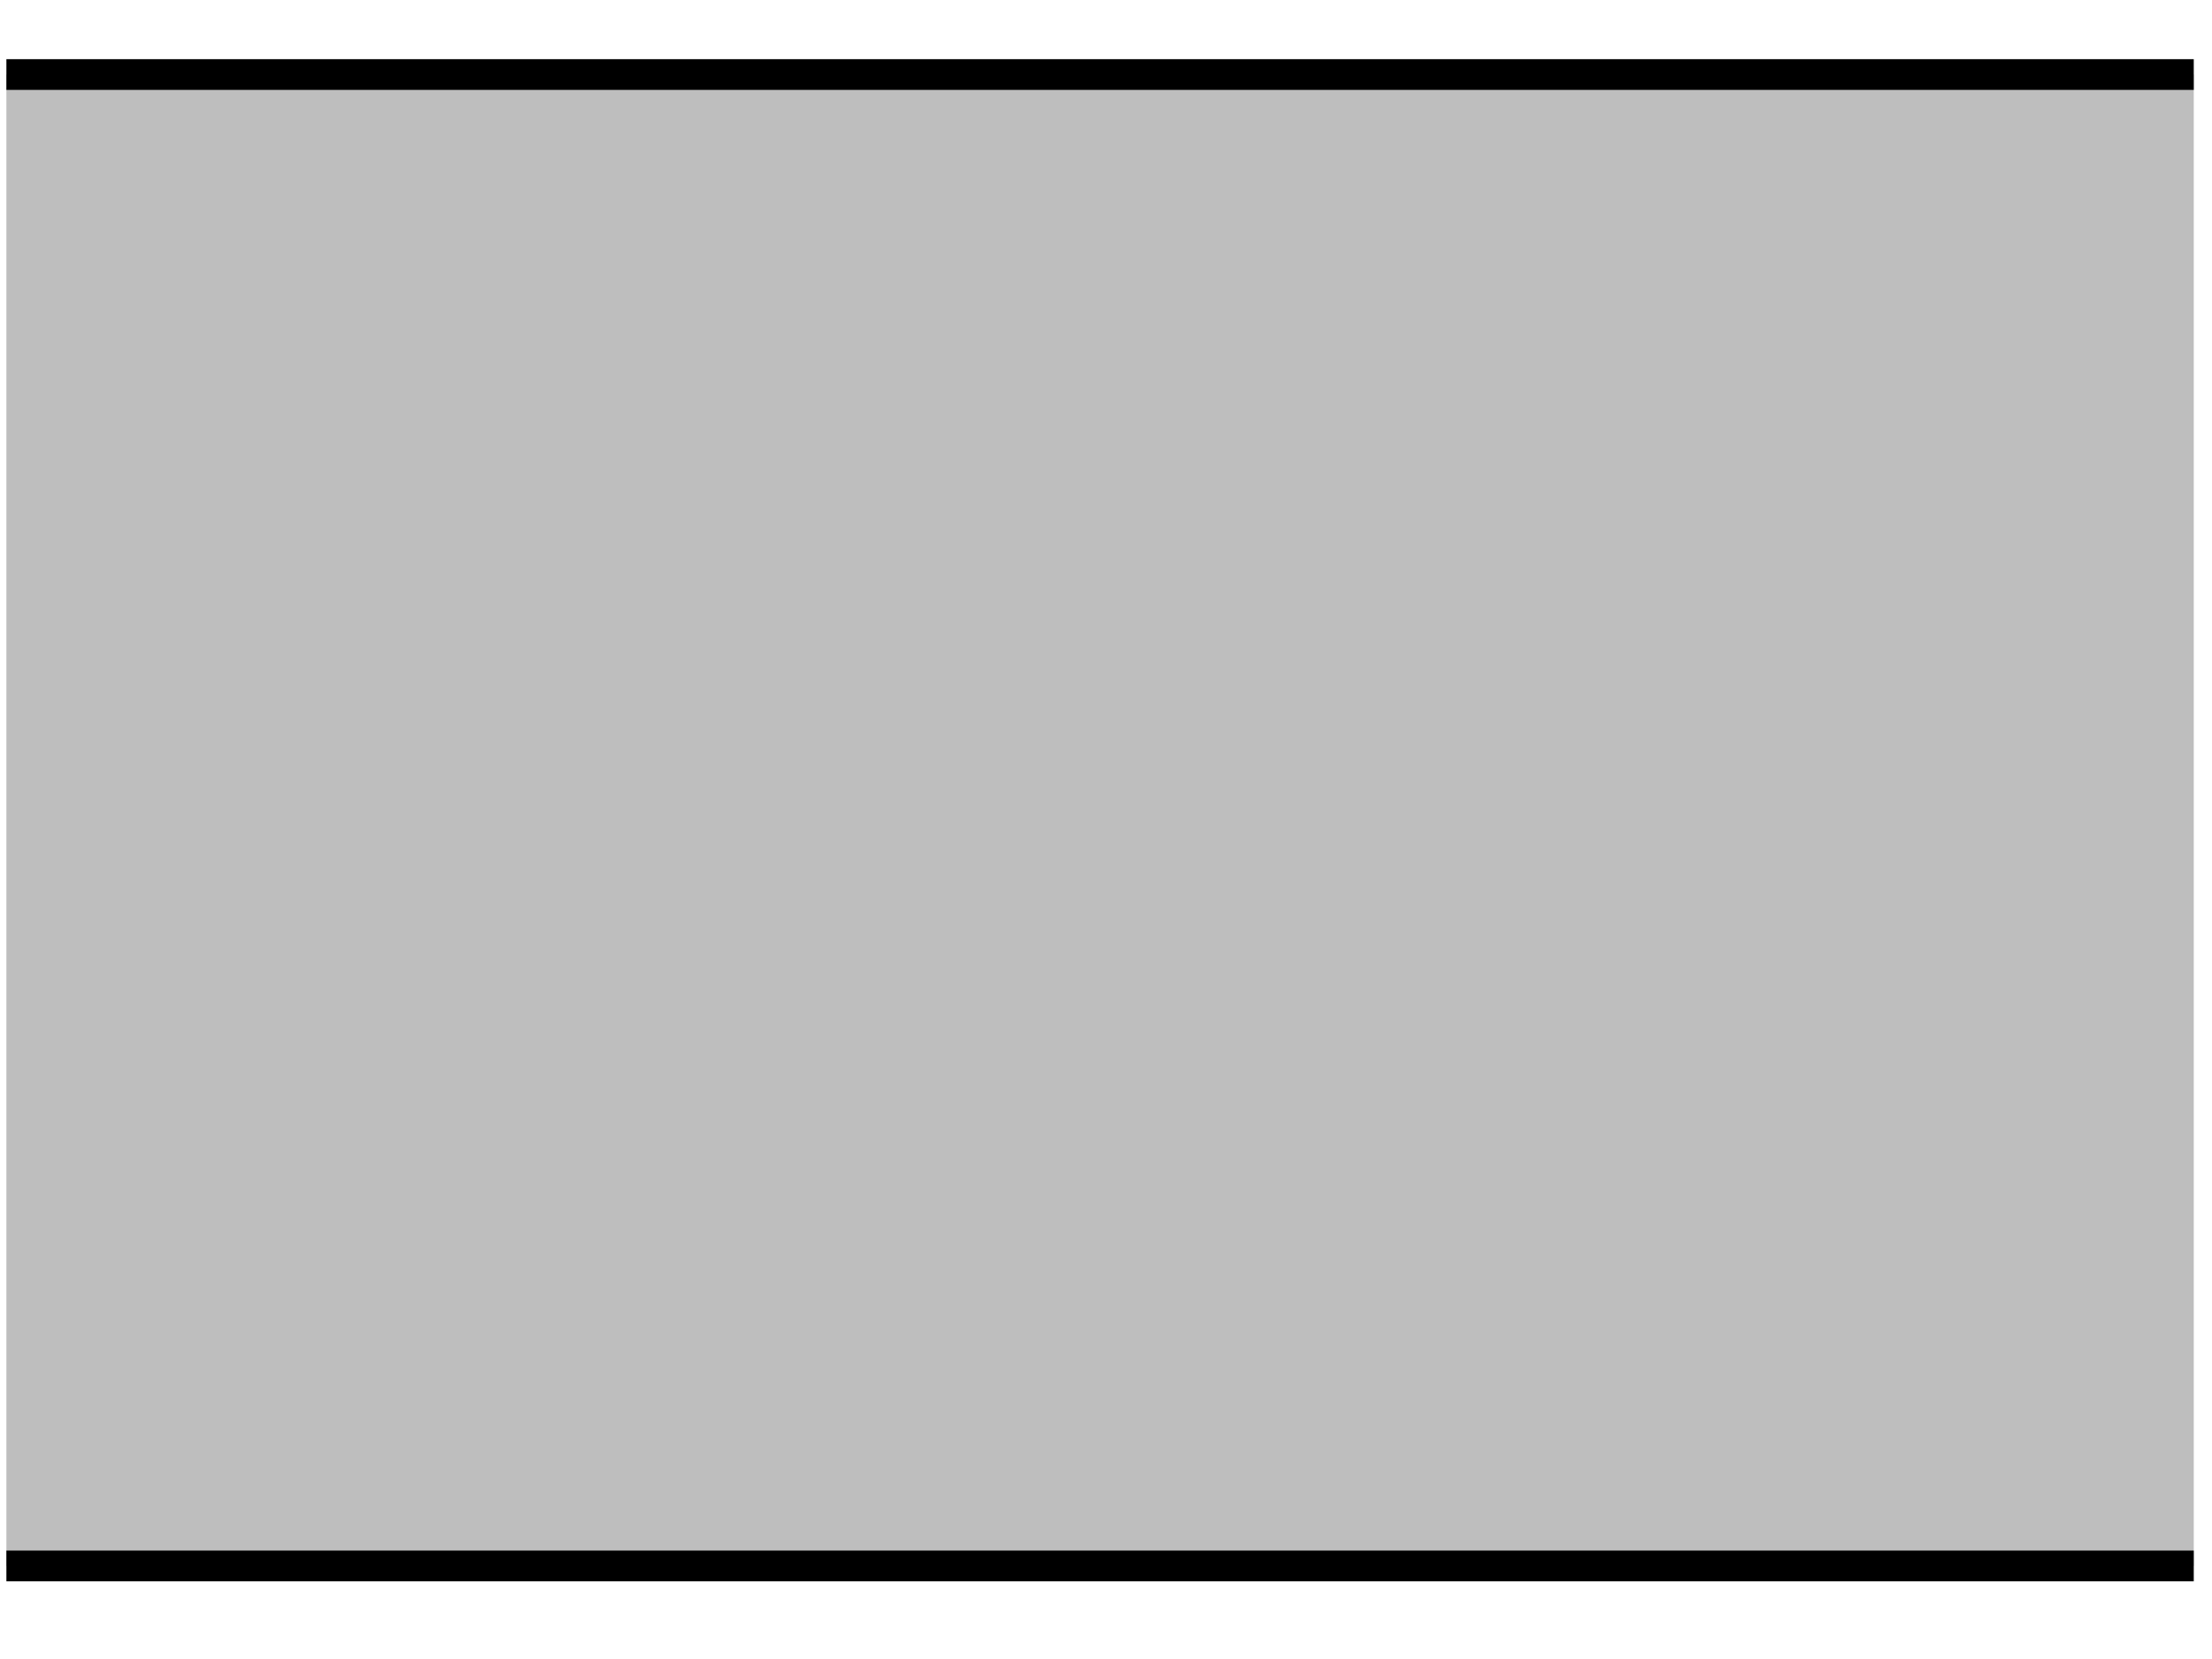 <svg xmlns="http://www.w3.org/2000/svg" width="113.388" height="85.041"><defs><clipPath id="a"><path d="M.328 3h112.125v78H.328Zm0 0"/></clipPath><clipPath id="b"><path d="M.328 0h112.125v27H.328Zm0 0"/></clipPath><clipPath id="c"><path d="M.328 57h112.125v27.094H.328Zm0 0"/></clipPath></defs><g clip-path="url(#a)"><path fill="#7F7F7F" fill-opacity=".5" d="M.328 3.82h112.125v76.45H.328Zm0 0"/></g><g clip-path="url(#b)"><path fill="none" stroke="#000" stroke-miterlimit="10" stroke-width="1.576" d="M.328 3.82h112.125"/></g><g clip-path="url(#c)"><path fill="none" stroke="#000" stroke-miterlimit="10" stroke-width="1.576" d="M.328 80.27h112.125"/></g></svg>